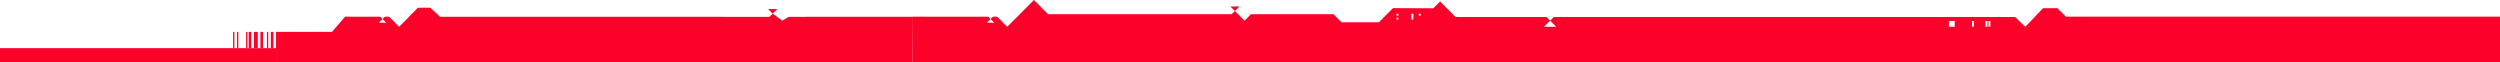 <svg width="1920" height="48" viewBox="0 0 1920 48" fill="none" xmlns="http://www.w3.org/2000/svg">
<path d="M944.931 4.968L948.426 8.47L951.934 4.968H944.931ZM1193.34 13.026H1187.65L1187.68 13.05H1193.31L1193.34 13.026ZM1586.65 12.832L1580.12 6.277H1569.09L1555.46 20.575L1555.44 20.551V20.575L1547.59 13.05H1193.3L1190.48 15.874L1195.19 20.575H1185.79L1190.48 15.874L1187.66 13.05H1117.91L1113.91 9.027L1106.01 1.115L1100.75 6.386L1074.08 6.265H1069.8L1059 17.085H1030.29L1024.1 10.893L960.715 10.93L955.792 15.862L948.414 8.458L945.947 10.93L804.968 10.893L794.083 0L773.558 20.563L765.829 12.82H762.551L760.761 14.614L763.604 17.461H757.919L760.749 14.614L758.995 12.857L701.012 12.82V48H1920V12.82H1586.69L1586.65 12.832ZM1074 14.989H1072.52V13.511H1074V14.989ZM1074 12.02H1072.52V10.542H1074V12.02ZM1085.46 14.989H1083.99V10.542H1085.46V14.989ZM1091.13 12.02H1089.66V10.542H1091.13V12.02ZM1501.22 20.563H1496.78V16.116H1501.22V20.563ZM1516.01 20.563H1514.53V16.116H1516.01V20.563ZM1526.36 20.563H1524.89V16.116H1526.36V20.563ZM1528.6 20.563H1527.12V16.116H1528.6V20.563Z" fill="#FC012A"/>
<path d="M589.936 6.972L593.432 10.474L593.434 10.472L596.939 6.972H589.936Z" fill="#FC012A"/>
<path d="M593.432 10.474L593.42 10.462L590.952 12.934L337.976 12.897L330.494 5.923H320.995L306.565 20.563L298.836 12.82H295.559L293.768 14.614L296.611 17.461H290.926L293.756 14.614L292.003 12.857L265.019 12.82L254.996 24.457H211.996V48H700.988V38.483L701.109 17.085V12.897L605.72 12.934L600.798 15.862L593.434 10.472L593.432 10.474Z" fill="#FC012A"/>
<path d="M0 36.98H211.996V48H0V36.98Z" fill="#FC012A"/>
<path d="M207.996 24.5H209.996V36.98H207.996V24.5Z" fill="#FC012A"/>
<path d="M199.997 24.5H201.997V36.98H199.997V24.5Z" fill="#FC012A"/>
<path d="M190.997 24.5H192.997V36.98H190.997V24.5Z" fill="#FC012A"/>
<path d="M194.997 24.5H197.997V36.98H194.997V24.5Z" fill="#FC012A"/>
<path d="M204.997 24.5H205.997V36.98H204.997V24.5Z" fill="#FC012A"/>
<path d="M188.997 24.5H189.997V36.98H188.997V24.5Z" fill="#FC012A"/>
<path d="M181.997 24.5H182.997V36.98H181.997V24.5Z" fill="#FC012A"/>
<path d="M178.997 24.5H179.997V36.98H178.997V24.5Z" fill="#FC012A"/>
</svg>
